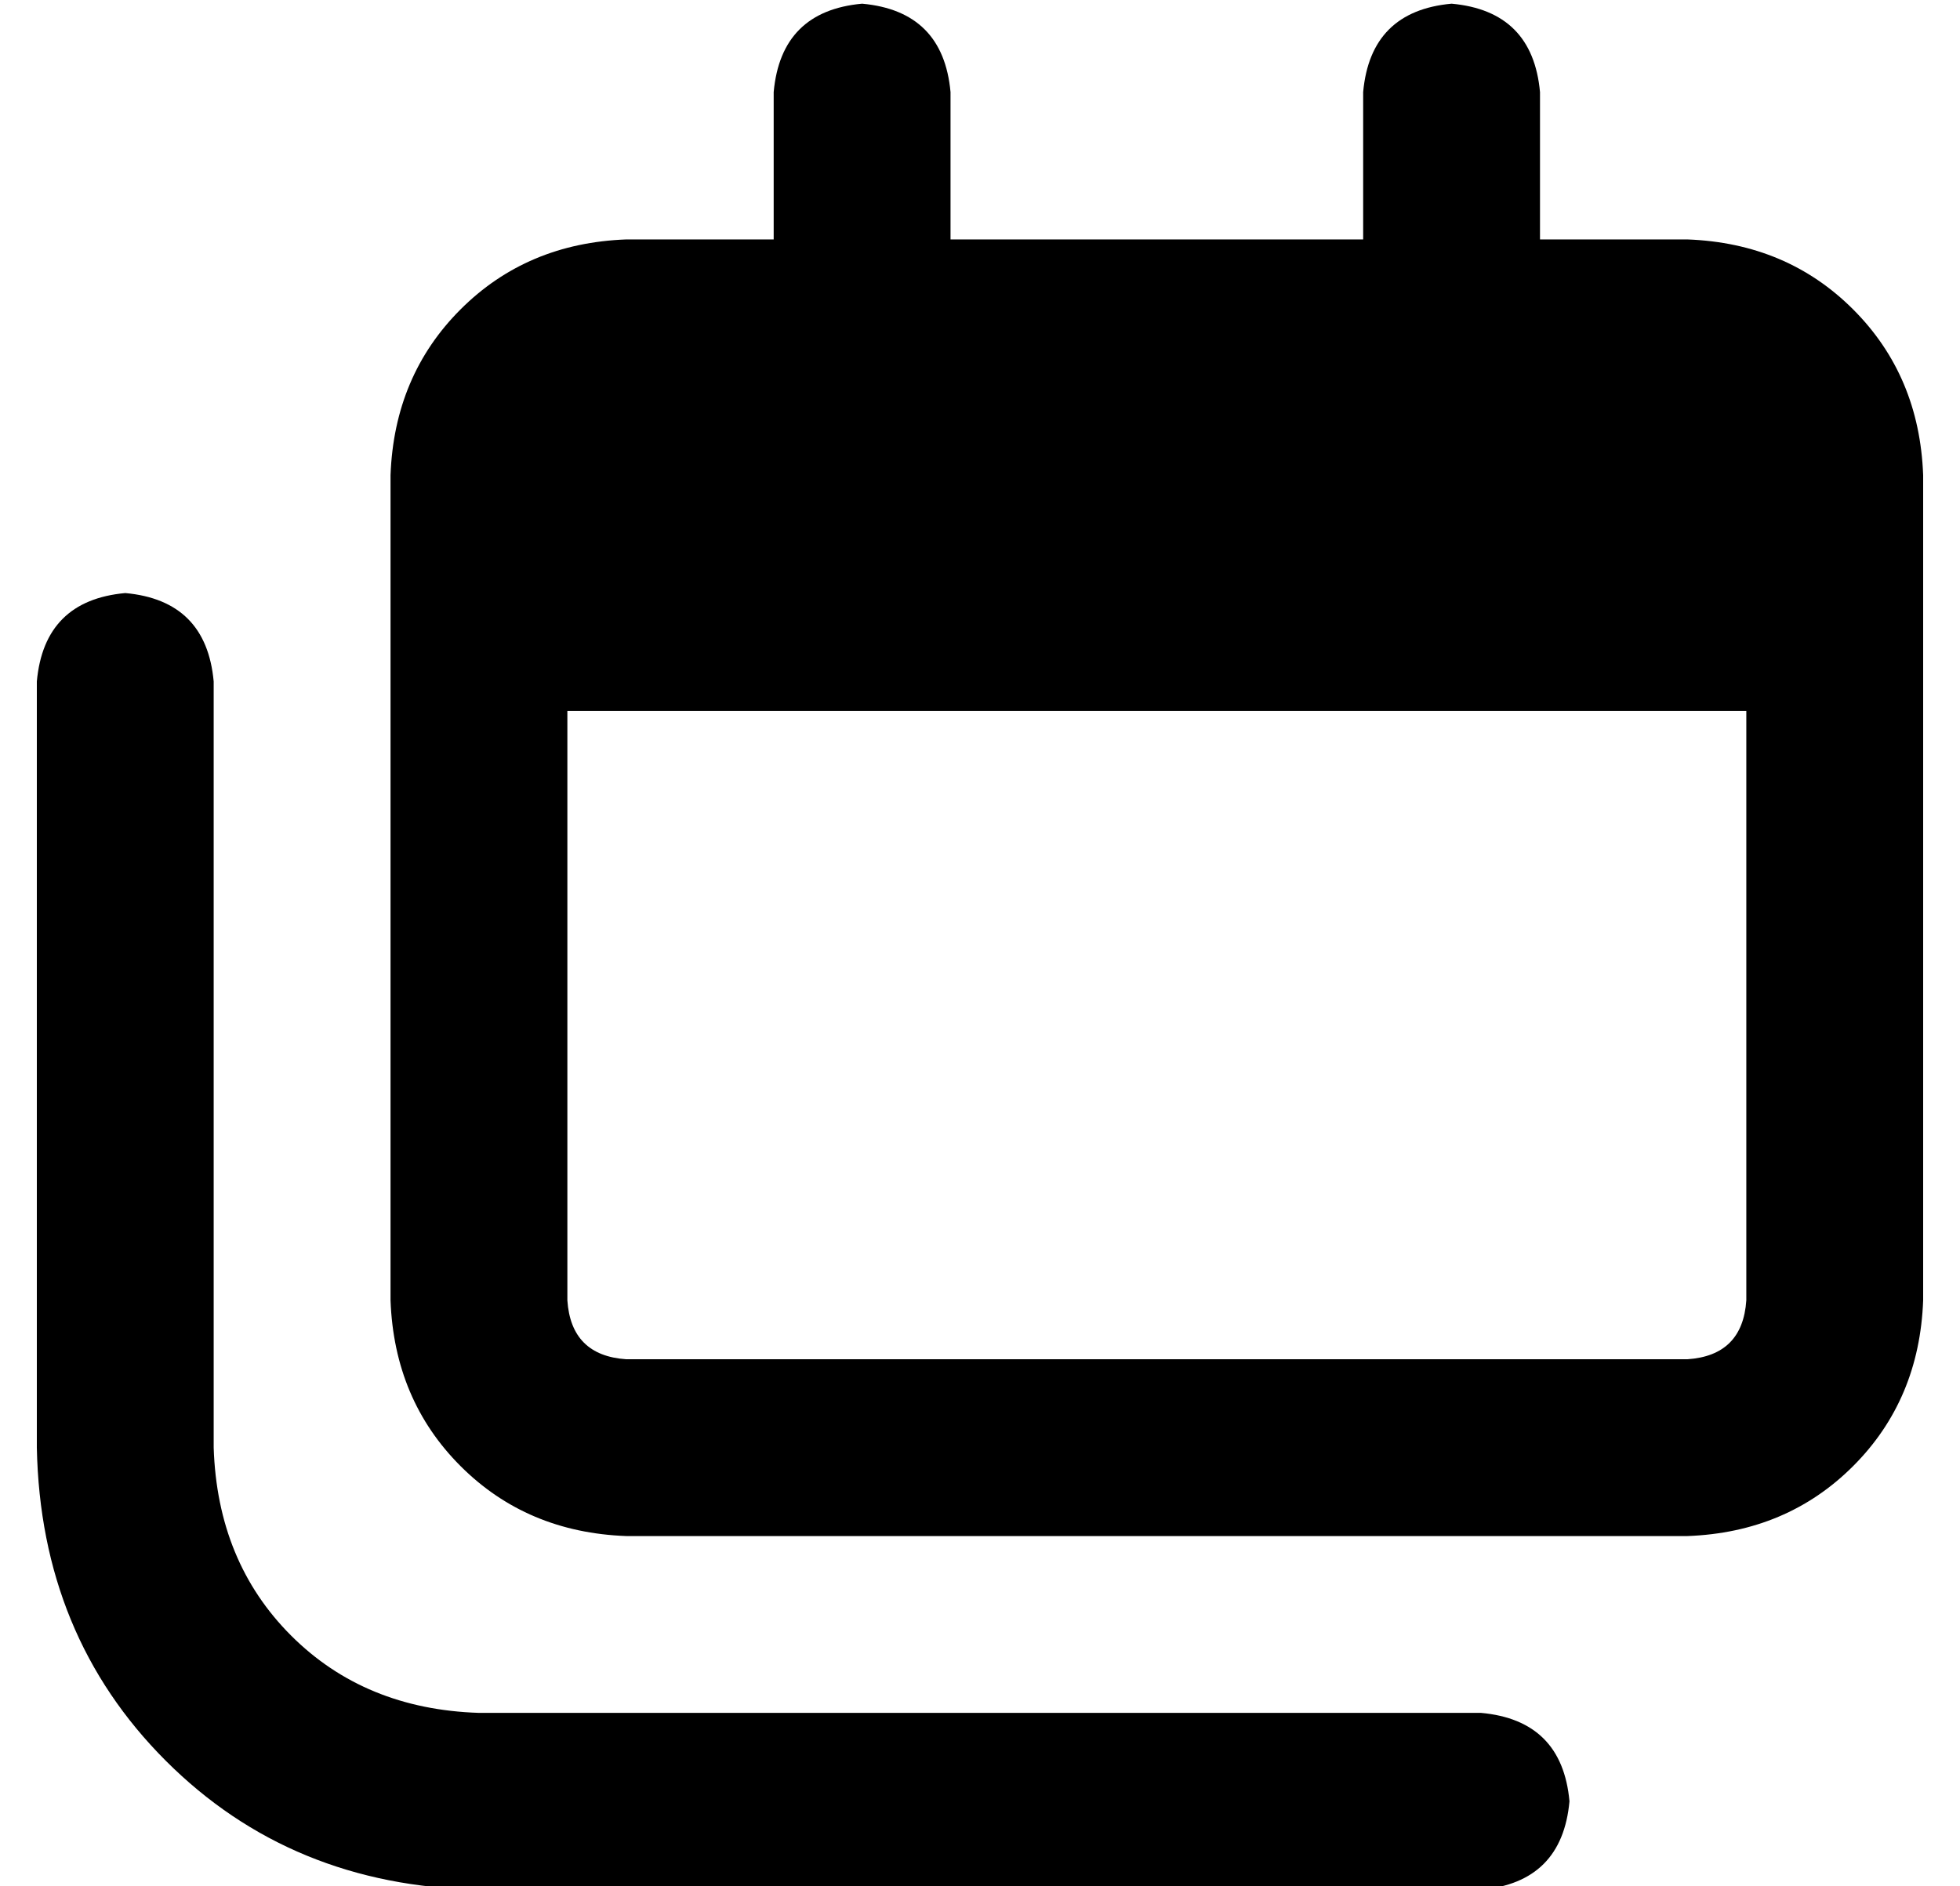 <?xml version="1.0" standalone="no"?>
<!DOCTYPE svg PUBLIC "-//W3C//DTD SVG 1.1//EN" "http://www.w3.org/Graphics/SVG/1.1/DTD/svg11.dtd" >
<svg xmlns="http://www.w3.org/2000/svg" xmlns:xlink="http://www.w3.org/1999/xlink" version="1.1" viewBox="-10 -40 532 512">
   <path fill="currentColor"
d="M224 -39q22 2 24 24v40v0h112v0v-40v0q2 -22 24 -24q22 2 24 24v40v0h40v0q27 1 45 19t19 45v48v0v16v0v160v0q-1 27 -19 45t-45 19h-288v0q-27 -1 -45 -19t-19 -45v-160v0v-16v0v-48v0q1 -27 19 -45t45 -19h40v0v-40v0q2 -22 24 -24v0zM144 153v160v-160v160q1 15 16 16
h288v0q15 -1 16 -16v-160v0h-320v0zM48 145v208v-208v208q1 31 21 51t51 21h272v0q22 2 24 24q-2 22 -24 24h-272v0q-51 -1 -85 -35t-35 -85v-208v0q2 -22 24 -24q22 2 24 24v0z" />
</svg>
